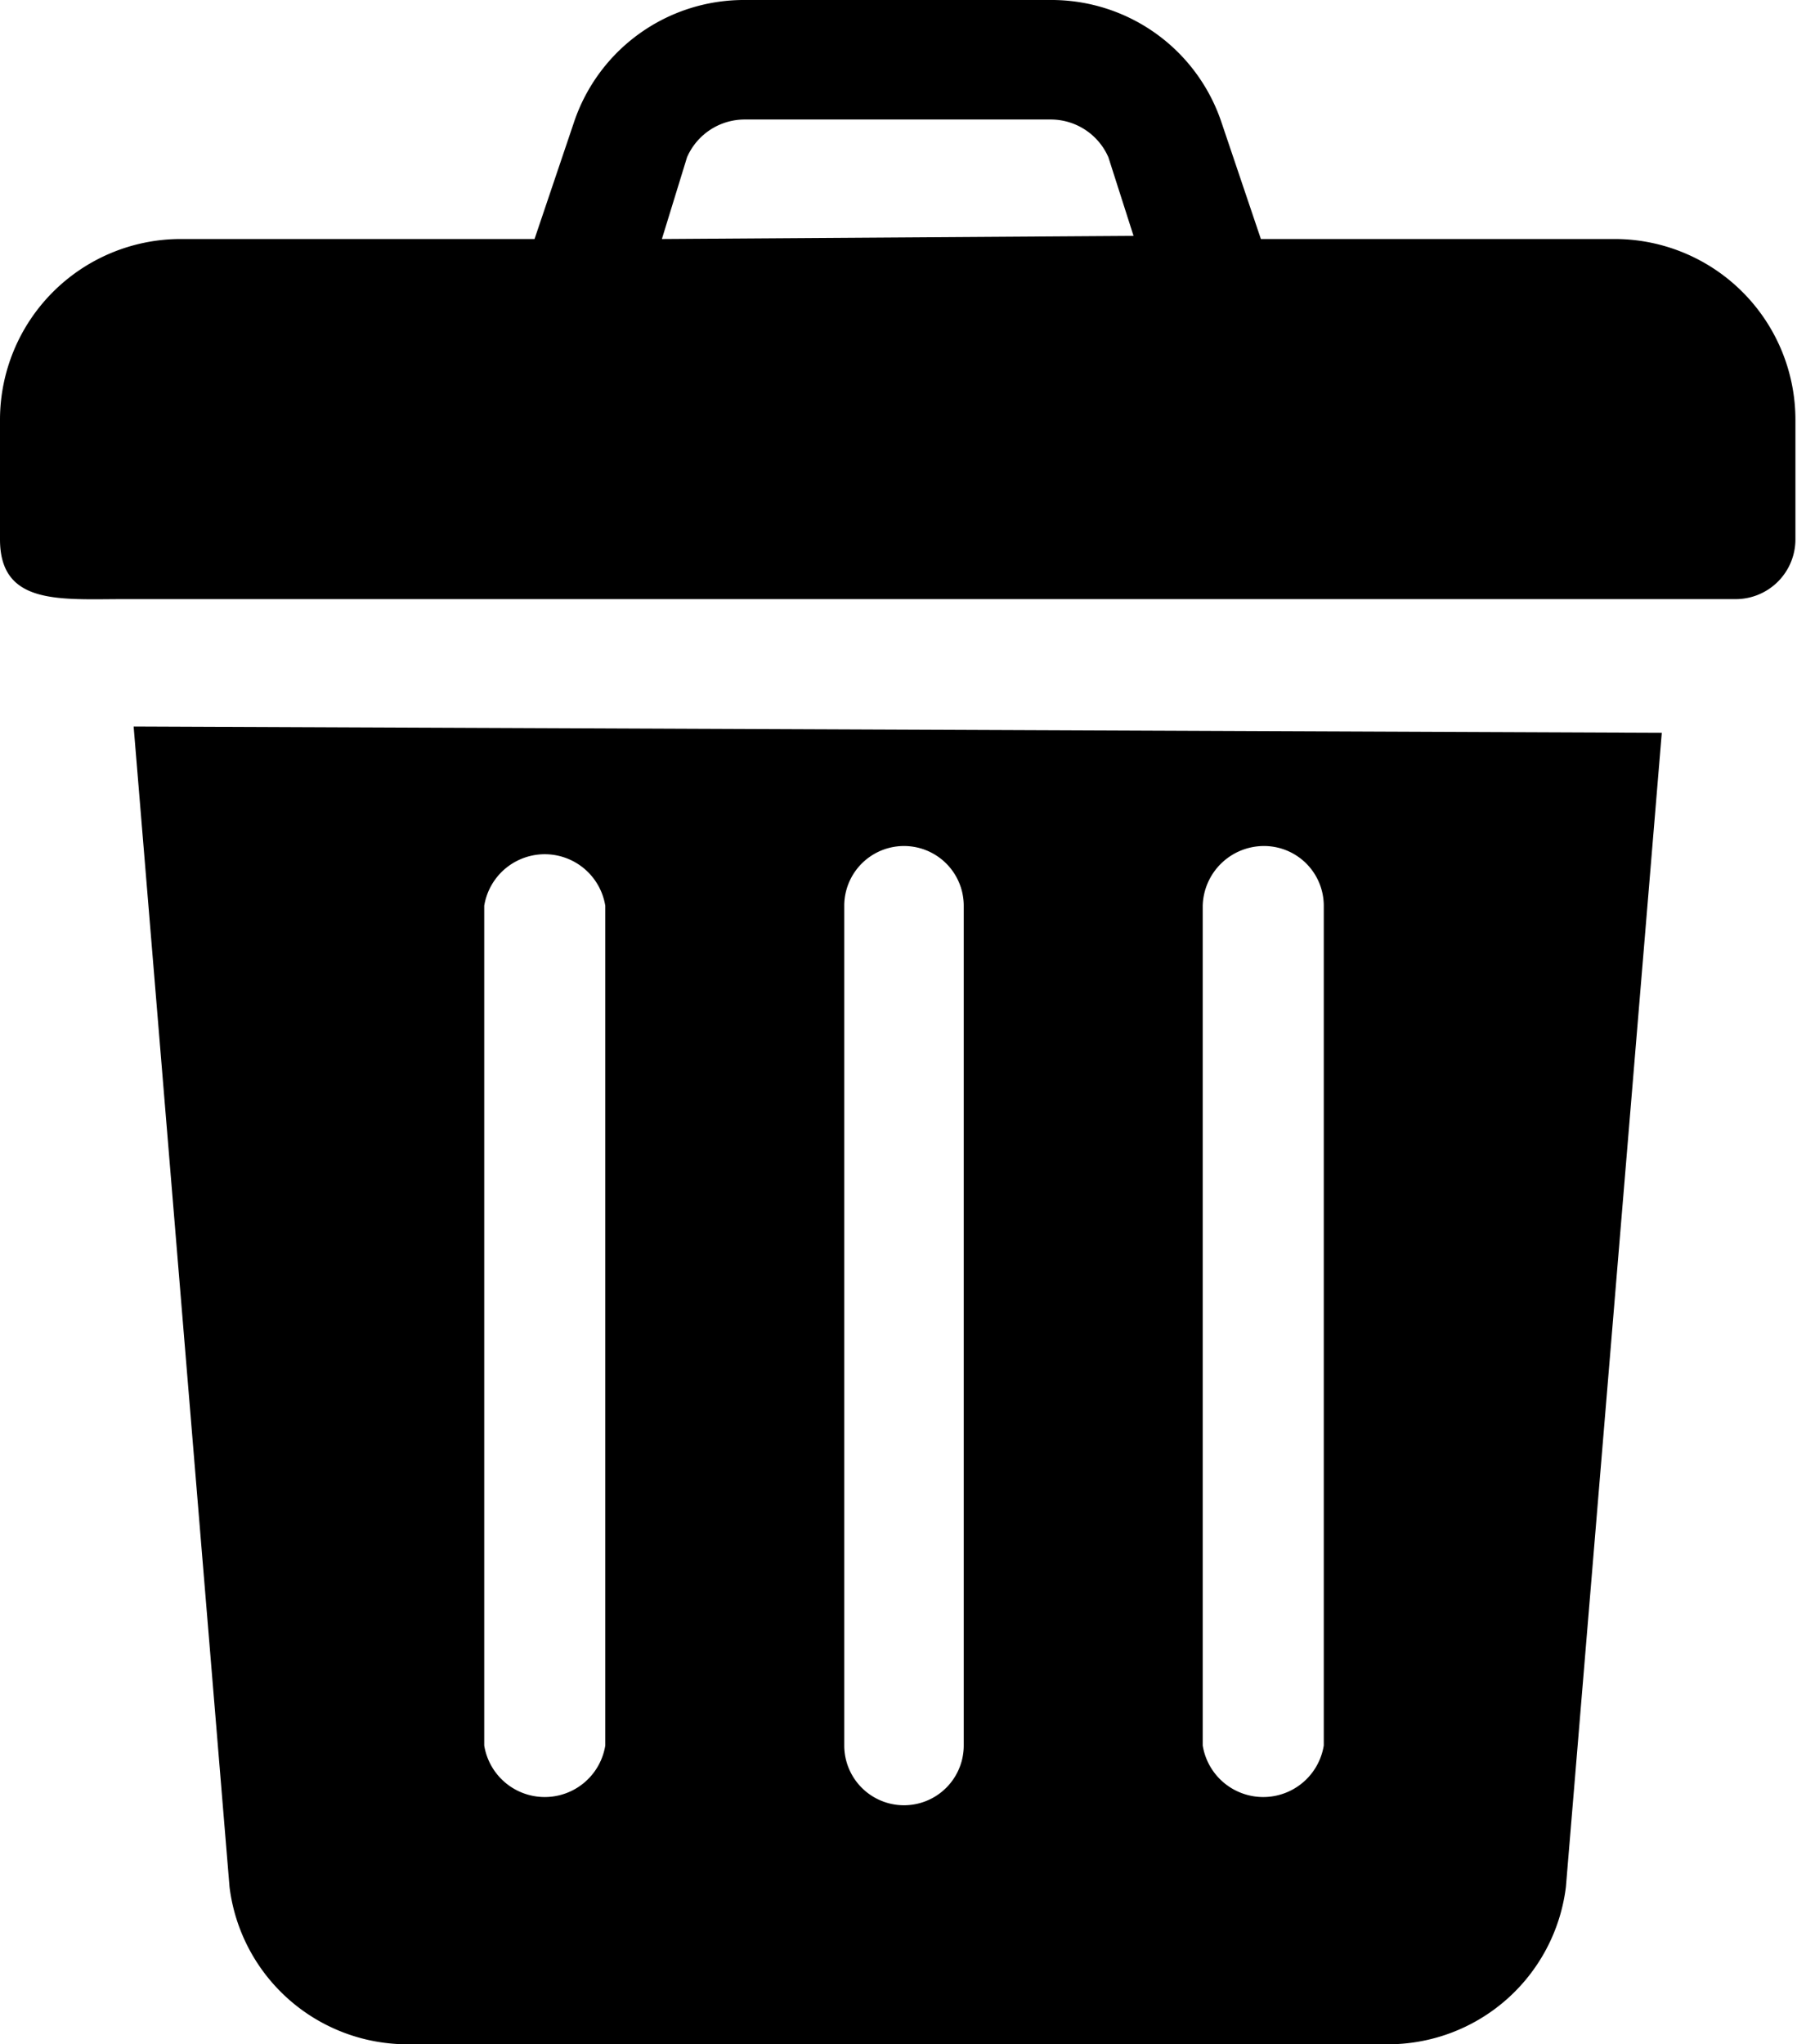<svg xmlns="http://www.w3.org/2000/svg" viewBox="0 0 11.43 13">
	<path
		d="M11.07,1.52H8.81L8.56.78A1.14,1.14,0,0,0,7.47,0H5.53A1.14,1.14,0,0,0,4.44.78l-.25.74H1.93A1.15,1.15,0,0,0,.79,2.67v.76c0,.42.38.38.79.38H11.83a.38.38,0,0,0,.38-.38V2.67A1.15,1.15,0,0,0,11.07,1.52ZM5,1.52,5.16,1A.4.4,0,0,1,5.53.76H7.47A.4.4,0,0,1,7.84,1l.16.5Z"
		transform="translate(-0.79)"
	/>
	<path
		d="M1.64,4.62,2.25,12a1.14,1.14,0,0,0,1.14,1H9.61a1.14,1.14,0,0,0,1.14-1l.61-7.34Zm3,6.48a.39.39,0,0,1-.77,0V5.76a.39.39,0,0,1,.77,0Zm2.28,0a.38.38,0,0,1-.76,0V5.76a.38.38,0,0,1,.76,0Zm2.29,0a.39.39,0,0,1-.77,0V5.76a.39.39,0,0,1,.39-.38.38.38,0,0,1,.38.38Z"
		transform="translate(-0.79)"
	/>
</svg>
